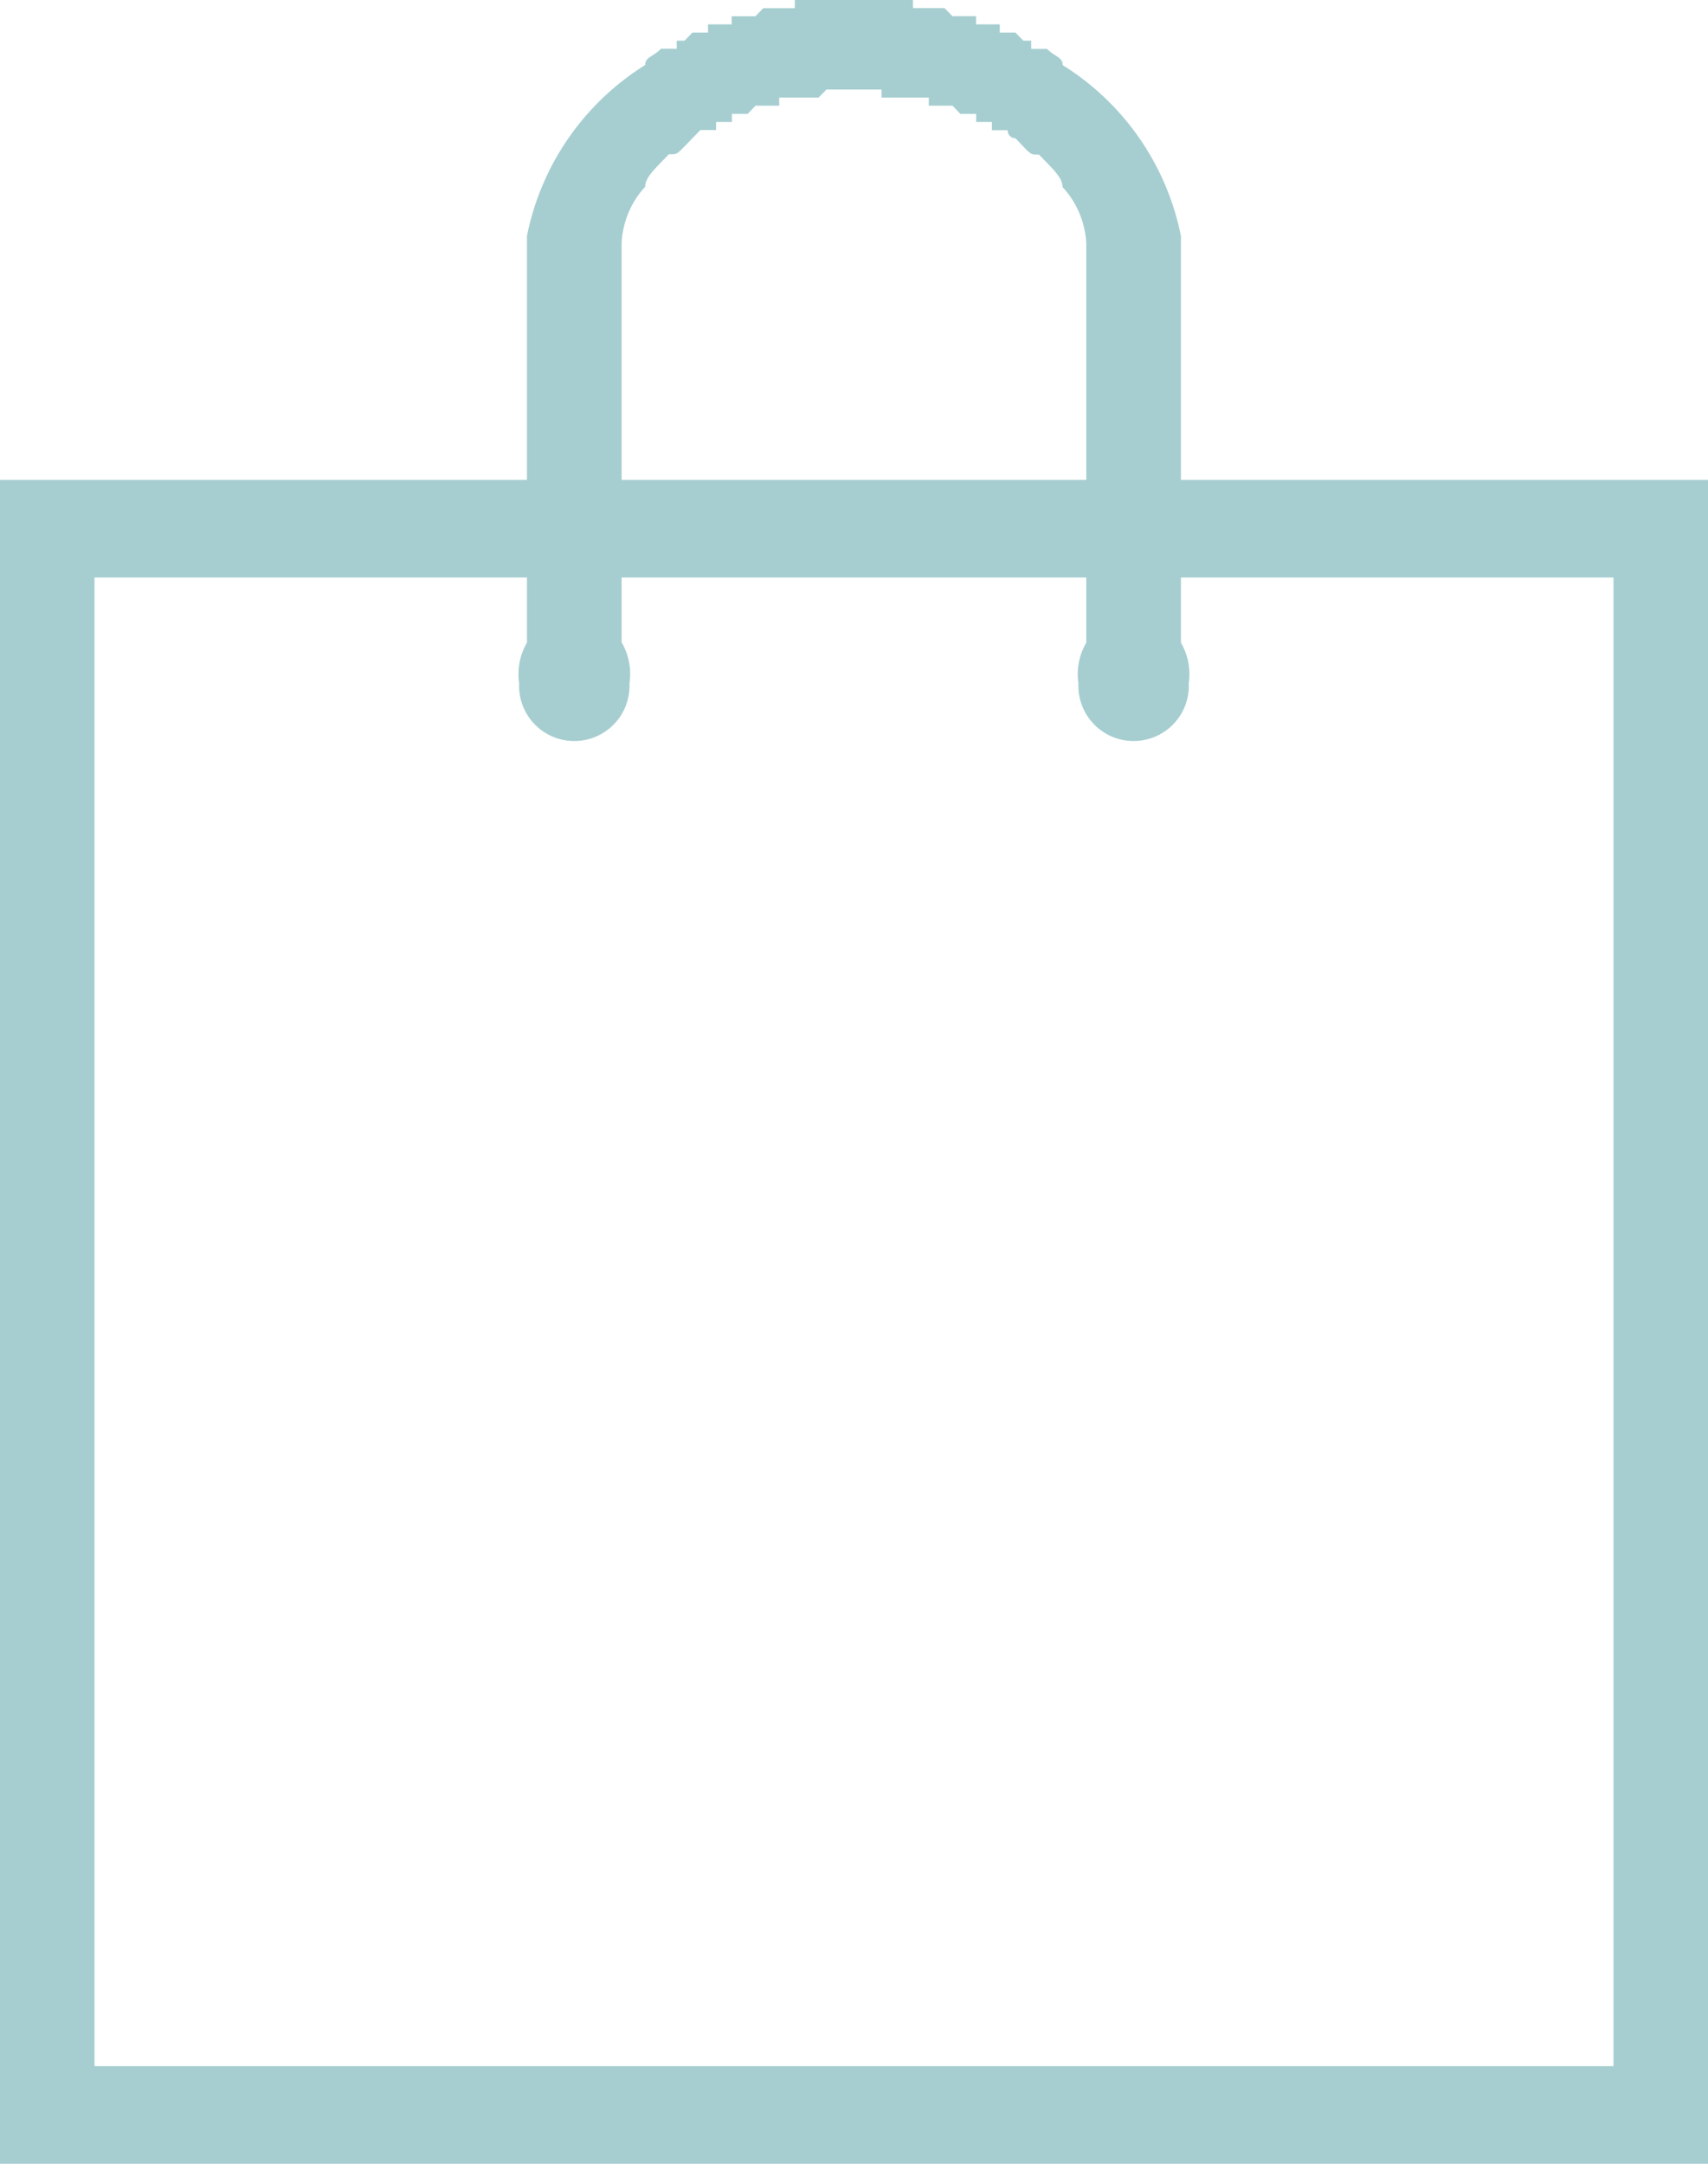 <svg xmlns="http://www.w3.org/2000/svg" width="15" height="19" viewBox="0 0 15 19">
  <g id="Group_18" data-name="Group 18" transform="translate(-7.182)">
    <path id="Path_27" data-name="Path 27" d="M21.352,4.214H7.182V19h15V4.214Zm0,13.929H8.012V5.071H21.352Z" fill="#a6ced0"/>
    <path id="Path_28" data-name="Path 28" d="M17.553,5.643A.551.551,0,0,1,17.622,6a.485.485,0,1,1-.969,0,.549.549,0,0,1,.069-.357v-3.5a.785.785,0,0,0-.208-.5h0c0-.071-.069-.143-.138-.214h0l-.069-.071h0c-.069,0-.069,0-.138-.071h0L16.1,1.214a.069.069,0,0,1-.069-.071h-.138V1.071h-.138V1h-.139L15.547.928h-.208V.857h-.415V.786H14.44l-.069.071h-.346V.928h-.208L13.748,1H13.61v.071h-.139v.071h-.138l-.069.071-.069.071h0c-.069.071-.069.071-.139.071h0l-.069.071h0c-.069.071-.139.143-.139.214h0a.784.784,0,0,0-.207.5v3.5A.551.551,0,0,1,12.71,6a.485.485,0,1,1-.969,0,.549.549,0,0,1,.069-.357V2.071h0a2.3,2.3,0,0,1,1.038-1.5c0-.071.069-.071.139-.143h.138V.357h.069l.069-.071H13.4V.214h.208V.143h.208l.069-.071h.277V0H15.2V.071h.277l.069.071h.208V.214h.208V.286H16.1l.069.071h.069V.429h.139c.069.071.138.071.138.143a2.3,2.3,0,0,1,1.038,1.5h0V5.643Z" fill="#a6ced0"/>
  </g>
</svg>
